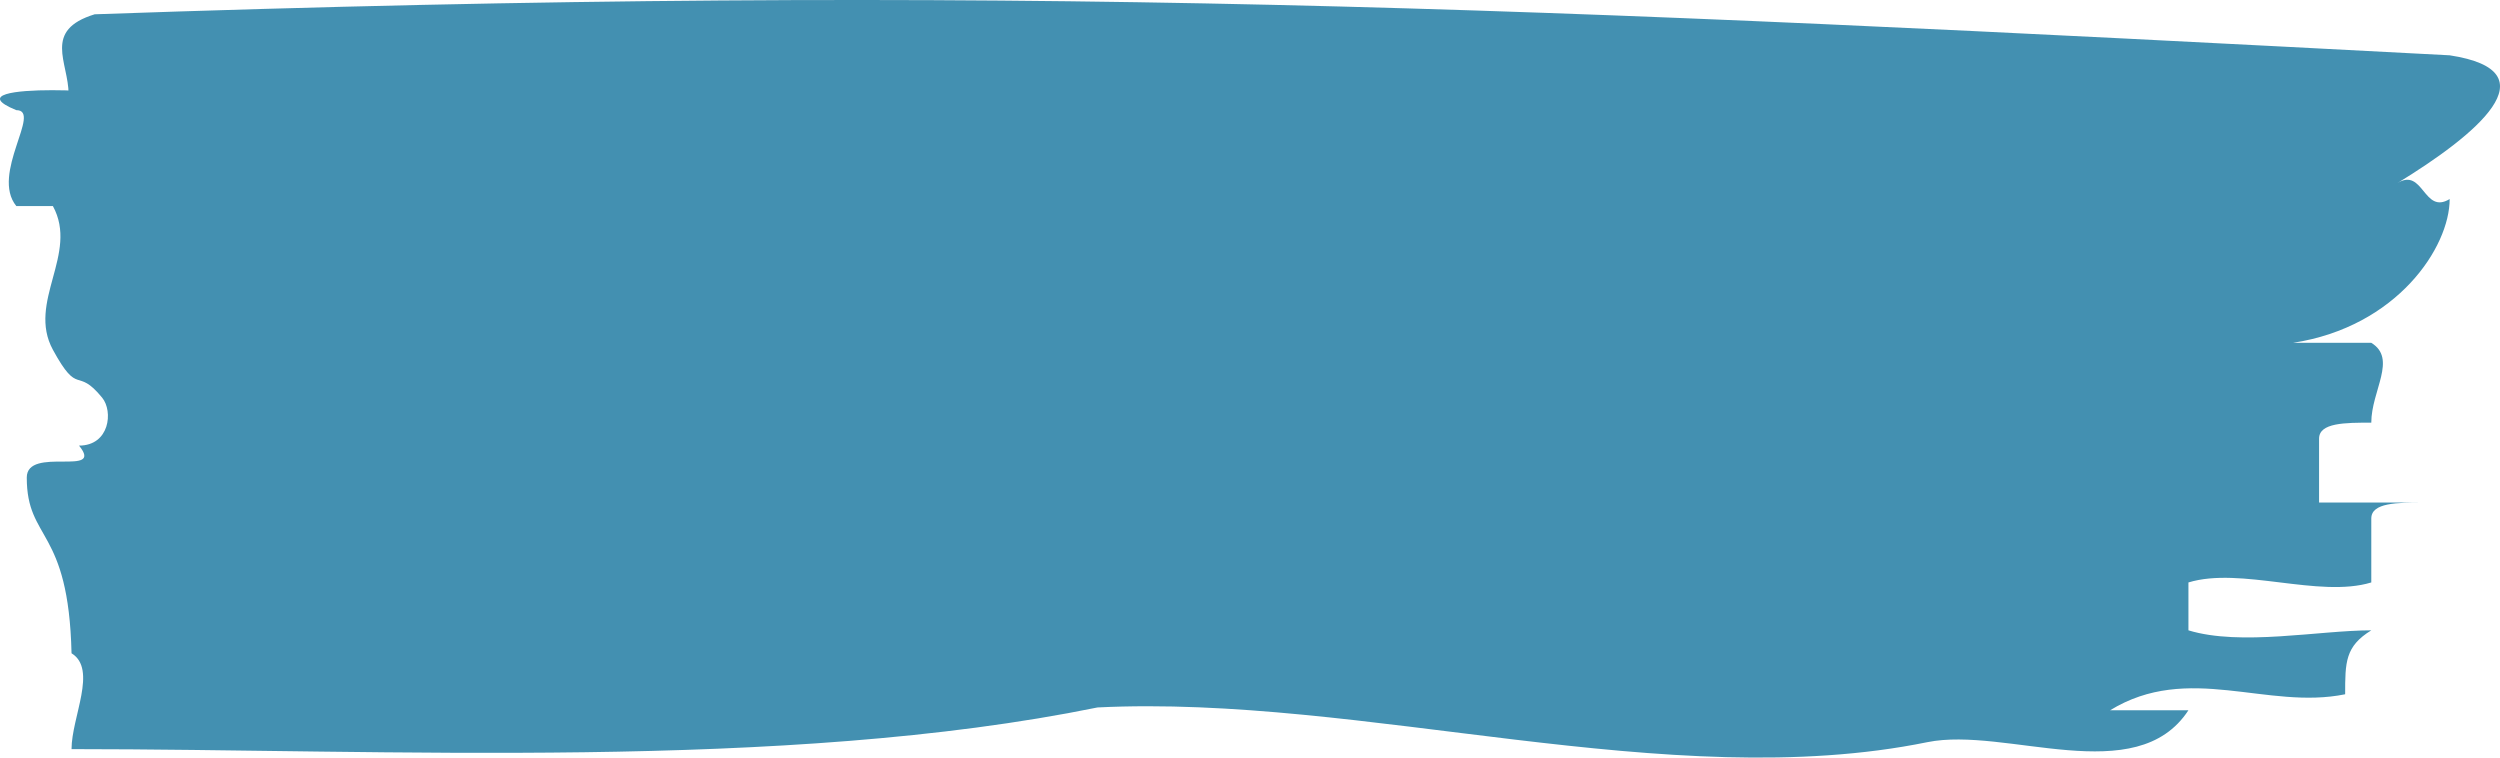<svg width="99" height="30" viewBox="0 0 99 30" fill="none" xmlns="http://www.w3.org/2000/svg">
<path id="Vector" d="M76.322 29.39C66.078 31.479 53.989 27.493 43.462 28.015C31.052 30.545 15.244 29.665 2.833 29.665C2.833 28.4 3.868 26.503 2.833 25.87C2.717 20.866 1.06 21.441 1.06 18.911C1.06 17.646 4.162 18.911 3.129 17.646C4.34 17.646 4.489 16.291 4.046 15.749C3.012 14.483 3.129 15.749 2.095 13.851C1.06 11.954 3.129 10.056 2.095 8.16H0.646C-0.386 6.892 1.68 4.362 0.646 4.362C-2.457 3.097 6.851 3.73 2.717 3.73C2.717 2.464 1.681 1.2 3.75 0.566C39.949 -0.698 60.809 0.291 97.007 2.19C101.143 2.822 98.04 5.351 94.938 7.25C95.971 6.616 95.971 8.515 97.007 7.882C97.007 9.779 94.938 12.942 90.8 13.576H93.903C94.938 14.207 93.903 15.473 93.903 16.737C92.868 16.737 91.835 16.737 91.835 17.371V19.901H95.971C94.938 19.901 93.903 19.901 93.903 20.533V23.065C91.835 23.696 88.733 22.431 86.662 23.065V24.961C88.733 25.595 91.835 24.961 93.903 24.961C92.868 25.595 92.868 26.227 92.868 27.493C89.766 28.126 86.662 26.227 83.561 28.126H86.662C84.595 31.289 79.425 28.757 76.322 29.39Z" fill="#4390B1"/>
</svg>
